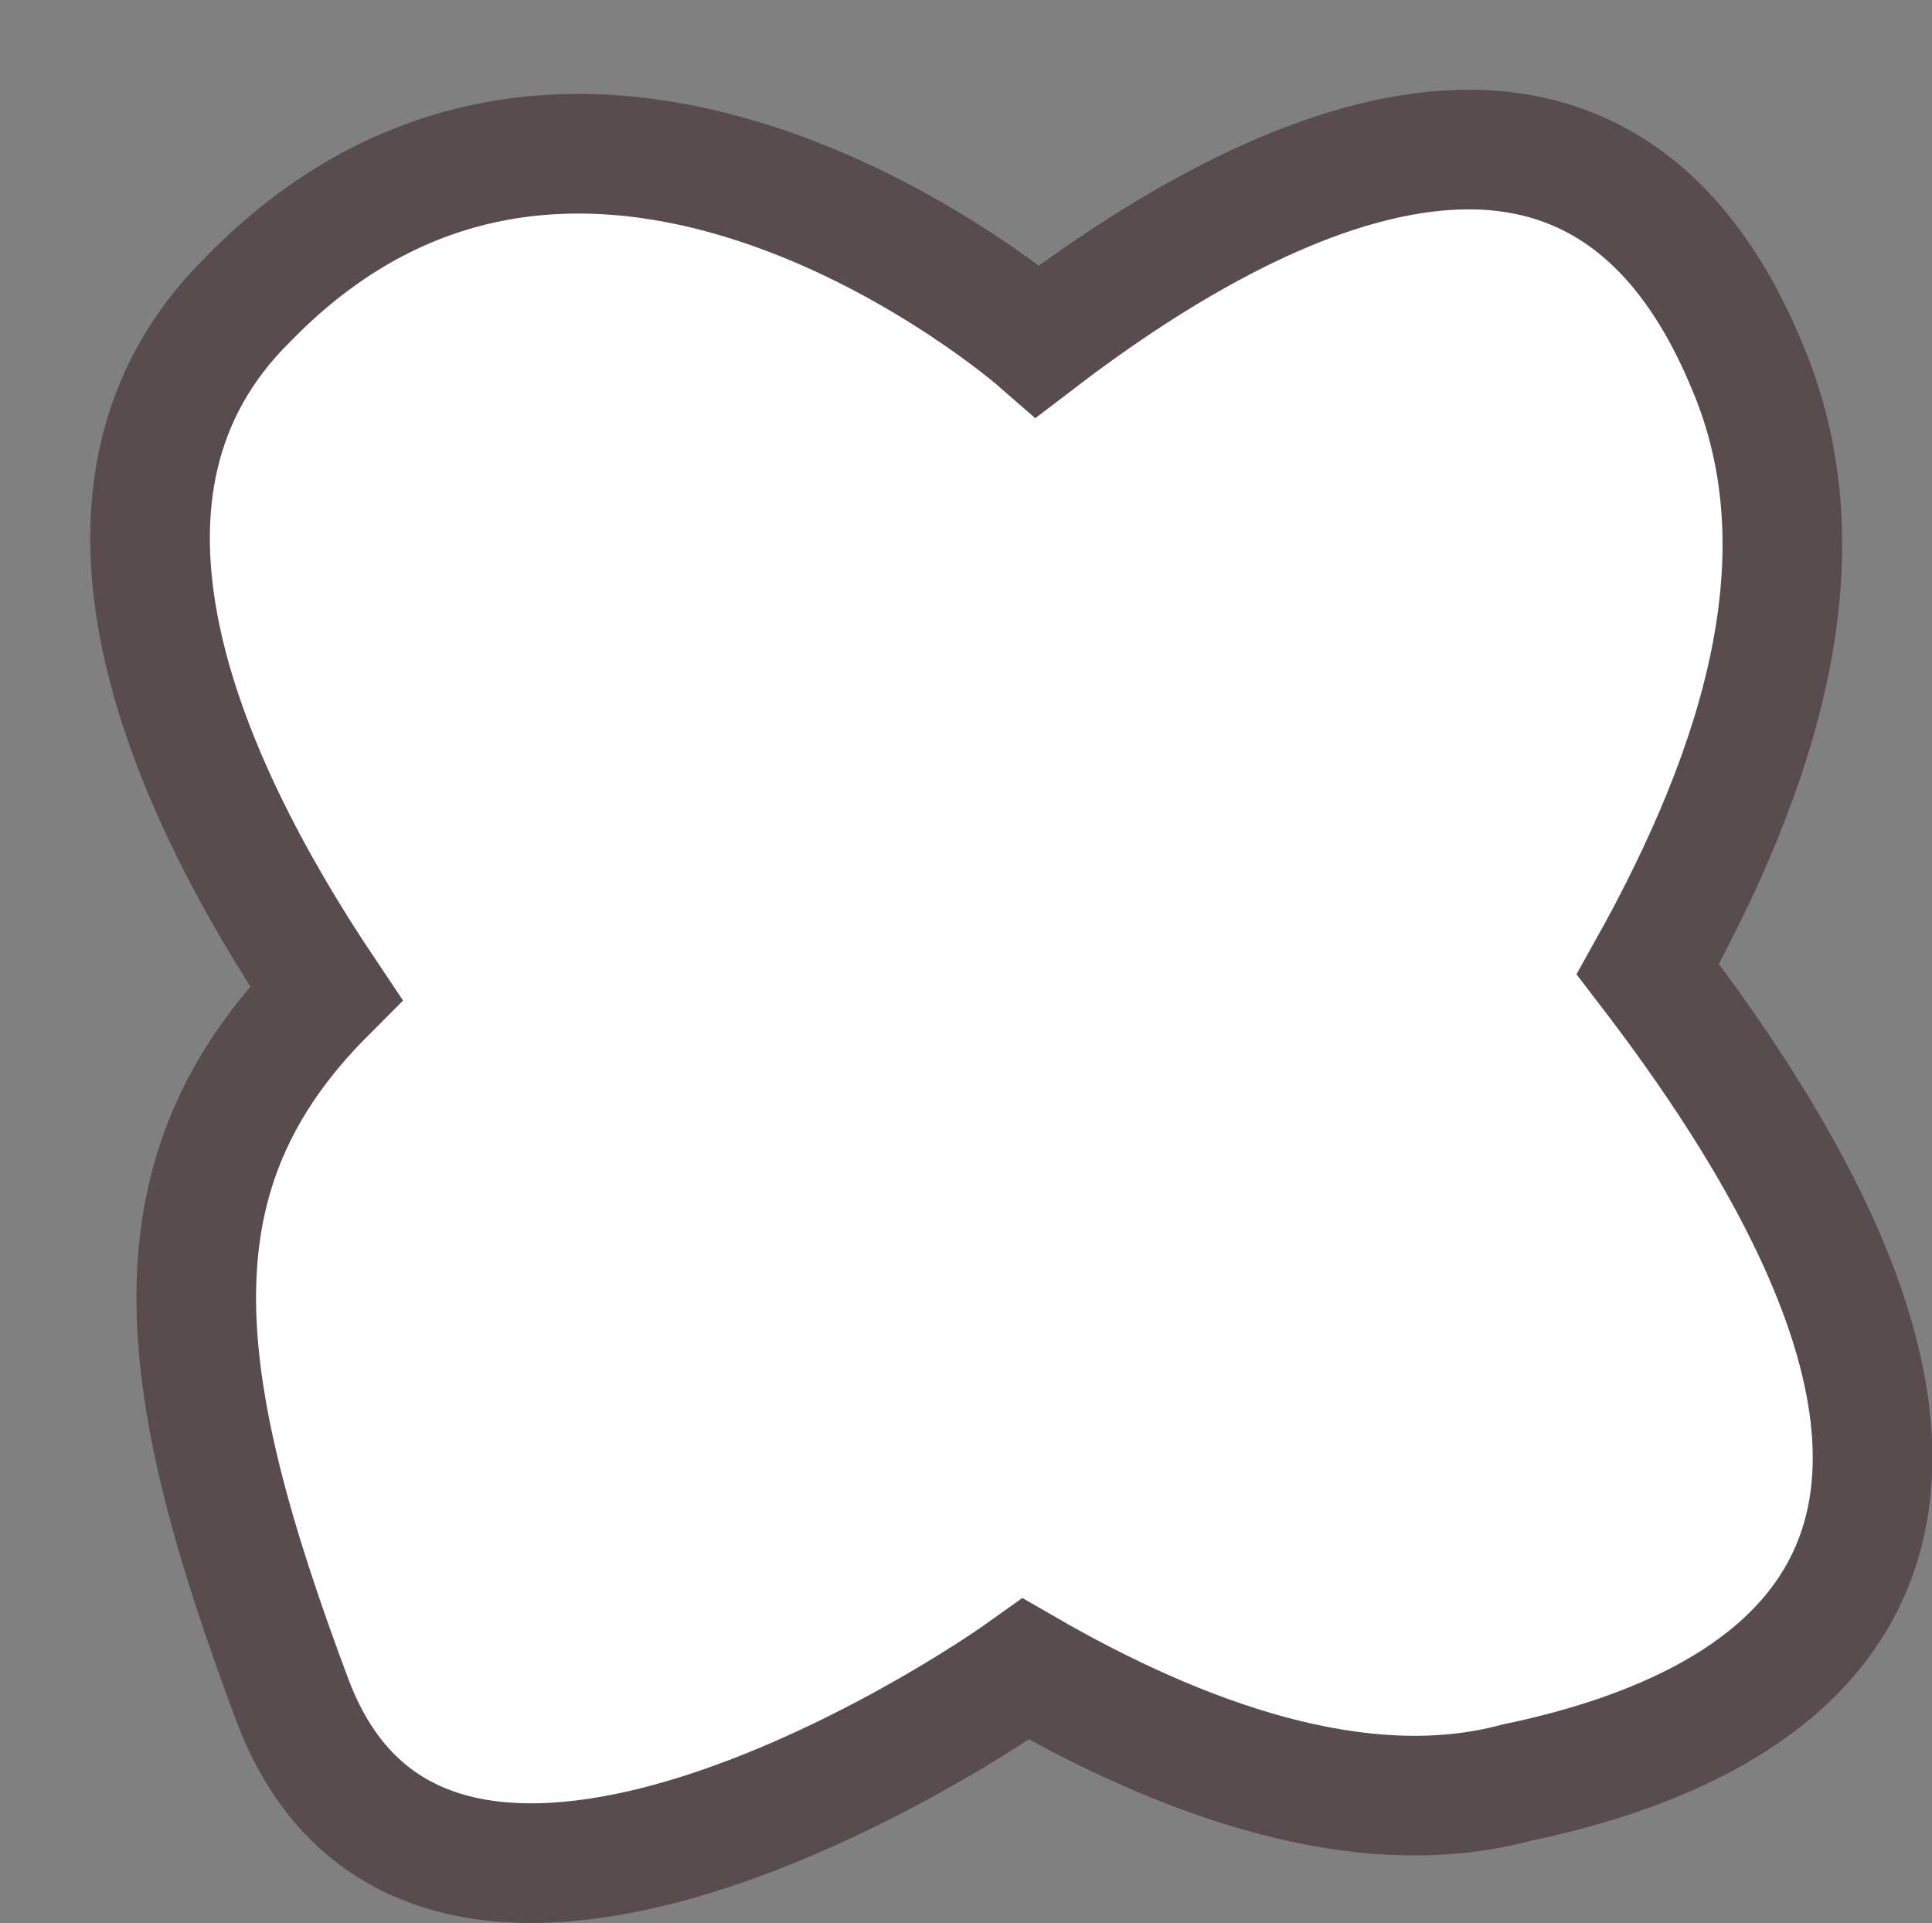 <?xml version="1.0" encoding="utf-8"?>
<!-- Generator: Adobe Illustrator 22.1.0, SVG Export Plug-In . SVG Version: 6.00 Build 0)  -->
<svg version="1.1" id="Layer_1" xmlns="http://www.w3.org/2000/svg" xmlns:xlink="http://www.w3.org/1999/xlink" x="0px" y="0px"
	 viewBox="0 0 64.6 64.3" style="enable-background:new 0 0 64.6 64.3;" xml:space="preserve">
<rect x="0" y="0" width="64.6" height="64.3" fill="#808080" stroke="none"/>
<style type="text/css">
	.st0{fill:#FFFFFF;stroke:#584C4F;stroke-width:4;stroke-linecap:round;stroke-miterlimit:10;}
</style>
<path class="st0" d="M55.1,32.4c3.8-6.8,6-13.9,3.3-20.2c-5.2-12.5-16.9-6-23.7-0.8l0,0c0,0-15-13.1-26.4-1.4
	C1.9,16.3,6,25.9,10.9,33.2c-6,6-5.2,12.8-1.1,23.7c4.4,11.5,21,1.4,24.5-1.1c5.2,3,11.2,5.2,16.4,3.8
	C60.8,57.5,69.3,50.9,55.1,32.4z"/>
</svg>
